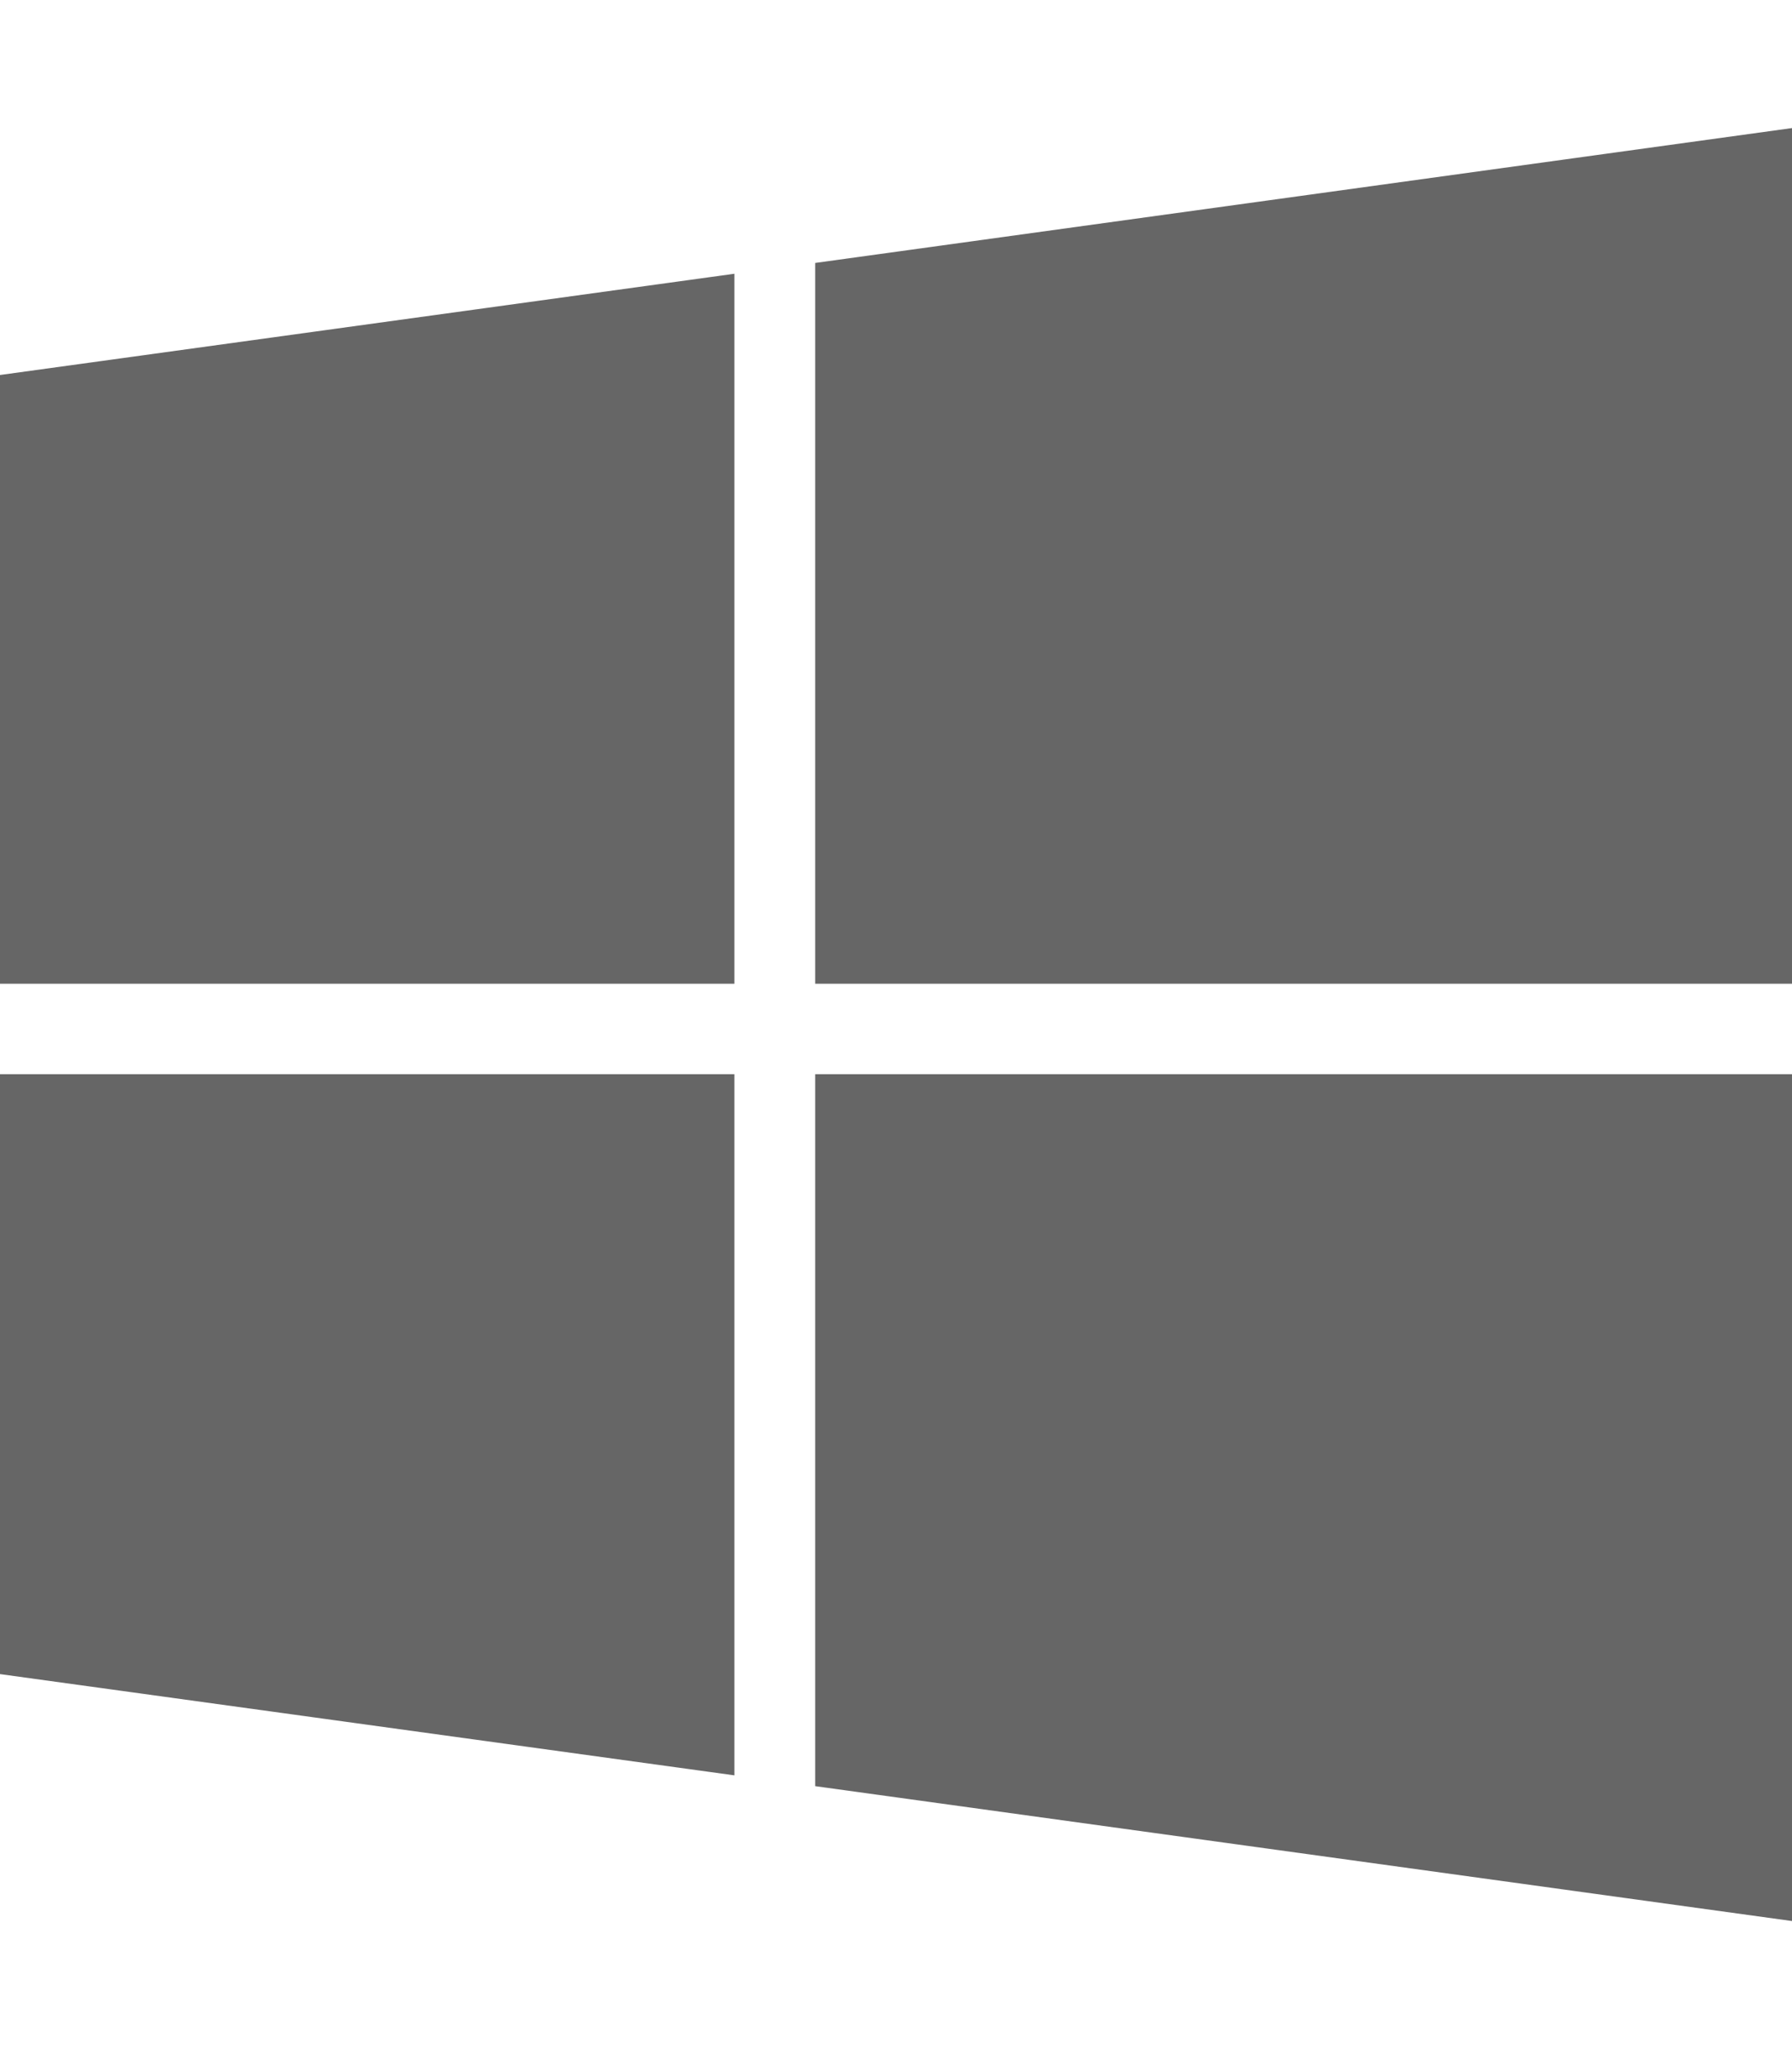 <svg aria-hidden="true" focusable="false" data-prefix="fab" data-icon="windows" class="svg-inline--fa fa-windows fa-w-14" role="img" xmlns="http://www.w3.org/2000/svg" viewBox="0 0 448 512"><path fill="#666666" d="M0 93.7l183.6-25.3v177.4H0V93.7zm0 324.6l183.6 25.3V268.4H0v149.9zm203.8 28L448 480V268.4H203.8v177.9zm0-380.6v180.1H448V32L203.8 65.7z"></path></svg>
